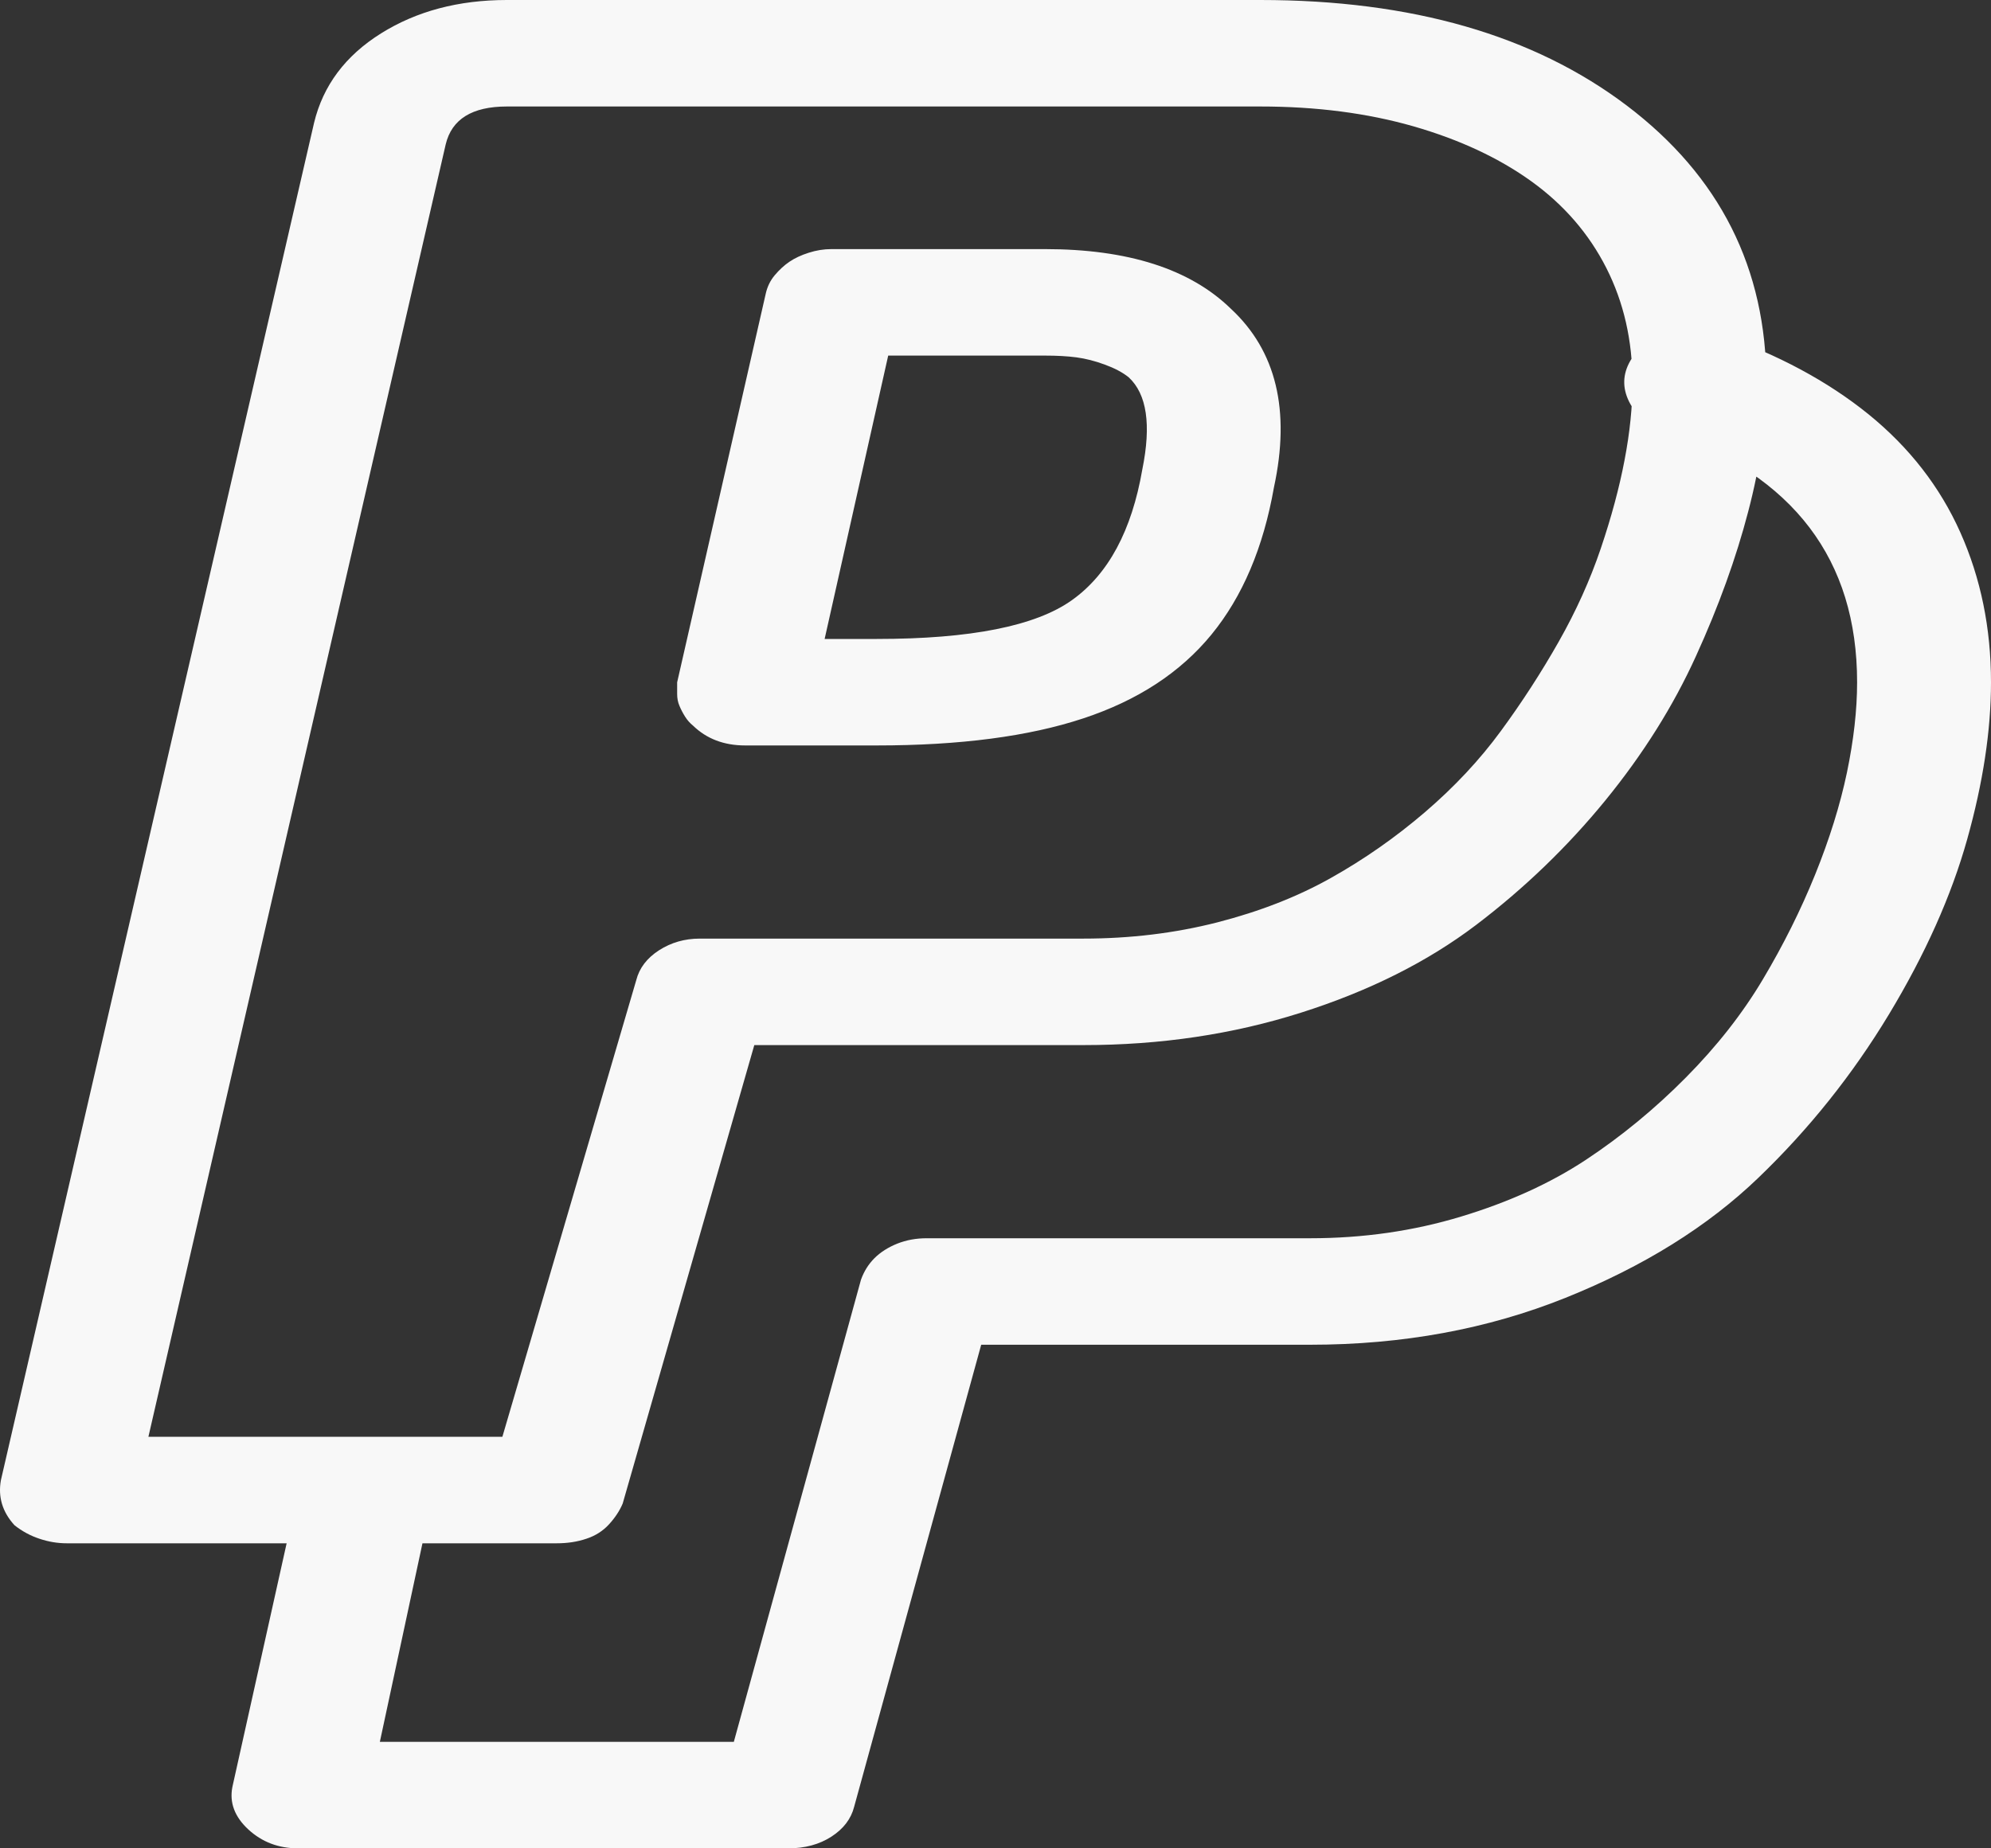 <svg width="28" height="26" viewBox="0 0 28 26" fill="none" xmlns="http://www.w3.org/2000/svg">
<rect x="0" y="0" width="28" height="26" fill="#333333" stroke="none"/>
<path d="M7.831 21.709H0.938C0.811 21.709 0.683 21.688 0.555 21.645C0.428 21.603 0.311 21.54 0.204 21.455C0.034 21.269 -0.03 21.057 0.013 20.82L4.417 1.727C4.544 1.202 4.858 0.783 5.358 0.47C5.858 0.157 6.448 0 7.129 0H17.724C19.852 0 21.57 0.495 22.878 1.485C24.186 2.476 24.841 3.775 24.841 5.383C24.841 5.941 24.756 6.547 24.585 7.198C24.415 7.85 24.171 8.527 23.851 9.229C23.532 9.932 23.107 10.609 22.575 11.261C22.043 11.912 21.437 12.496 20.756 13.013C20.075 13.529 19.256 13.94 18.299 14.244C17.341 14.549 16.32 14.701 15.235 14.701H10.608L8.757 21.15C8.714 21.252 8.65 21.349 8.565 21.442C8.48 21.535 8.374 21.603 8.246 21.645C8.119 21.688 7.98 21.709 7.831 21.709ZM2.087 20.211H7.065L8.948 13.787C8.991 13.618 9.097 13.478 9.267 13.368C9.438 13.258 9.629 13.203 9.842 13.203H15.235C15.895 13.203 16.522 13.127 17.118 12.975C17.713 12.822 18.245 12.615 18.713 12.352C19.181 12.09 19.623 11.781 20.038 11.426C20.453 11.07 20.809 10.69 21.107 10.283C21.405 9.877 21.676 9.458 21.921 9.026C22.165 8.595 22.362 8.159 22.511 7.719C22.66 7.279 22.772 6.864 22.846 6.475C22.921 6.085 22.958 5.721 22.958 5.383C22.958 4.79 22.835 4.253 22.591 3.771C22.346 3.288 21.995 2.882 21.538 2.552C21.08 2.222 20.527 1.964 19.878 1.777C19.229 1.591 18.511 1.498 17.724 1.498H7.129C6.64 1.498 6.353 1.676 6.268 2.031L2.087 20.211ZM11.086 26H4.193C3.917 26 3.683 25.911 3.491 25.733C3.3 25.556 3.225 25.357 3.268 25.137L4.161 21.125C4.204 20.922 4.332 20.761 4.544 20.643C4.757 20.524 4.991 20.482 5.246 20.516C5.417 20.533 5.566 20.588 5.693 20.681C5.821 20.774 5.917 20.88 5.98 20.998C6.044 21.116 6.055 21.244 6.012 21.379L5.342 24.502H10.32L12.108 18.002C12.15 17.884 12.214 17.782 12.299 17.697C12.384 17.613 12.491 17.545 12.618 17.494C12.746 17.443 12.884 17.418 13.033 17.418H18.426C19.171 17.418 19.878 17.316 20.548 17.113C21.219 16.91 21.804 16.644 22.304 16.314C22.804 15.983 23.272 15.598 23.708 15.158C24.144 14.718 24.506 14.257 24.793 13.774C25.08 13.292 25.325 12.801 25.527 12.302C25.729 11.802 25.878 11.324 25.974 10.867C26.069 10.41 26.117 9.987 26.117 9.598C26.117 7.871 25.224 6.695 23.436 6.068C23.181 5.984 23.006 5.844 22.91 5.649C22.814 5.455 22.82 5.264 22.926 5.078C23.032 4.892 23.208 4.761 23.453 4.685C23.697 4.608 23.936 4.613 24.171 4.697C25 4.985 25.702 5.362 26.277 5.827C26.851 6.293 27.282 6.847 27.569 7.49C27.856 8.133 28 8.836 28 9.598C28 10.275 27.888 11.011 27.665 11.807C27.442 12.602 27.075 13.423 26.564 14.27C26.053 15.116 25.442 15.882 24.729 16.567C24.016 17.253 23.112 17.816 22.016 18.256C20.921 18.696 19.724 18.916 18.426 18.916H13.799L12.012 25.416C11.969 25.585 11.863 25.725 11.693 25.835C11.523 25.945 11.32 26 11.086 26ZM12.331 10.486H10.48C10.182 10.486 9.938 10.393 9.746 10.207C9.704 10.173 9.666 10.131 9.634 10.08C9.602 10.029 9.576 9.979 9.555 9.928C9.533 9.877 9.523 9.822 9.523 9.763V9.598L10.767 4.139C10.789 4.037 10.831 3.948 10.895 3.872C10.959 3.796 11.028 3.732 11.102 3.682C11.177 3.631 11.267 3.589 11.374 3.555C11.48 3.521 11.586 3.504 11.693 3.504H14.693C15.863 3.504 16.735 3.783 17.309 4.342C17.948 4.934 18.15 5.772 17.916 6.855C17.767 7.702 17.474 8.392 17.038 8.925C16.602 9.458 16.001 9.852 15.235 10.105C14.469 10.359 13.501 10.486 12.331 10.486ZM11.597 8.988H12.331C13.65 8.988 14.565 8.806 15.075 8.442C15.586 8.078 15.916 7.465 16.065 6.602C16.192 5.975 16.129 5.544 15.873 5.307C15.788 5.239 15.677 5.18 15.538 5.129C15.4 5.078 15.267 5.044 15.139 5.027C15.012 5.01 14.863 5.002 14.693 5.002H12.491L11.597 8.988Z" fill="#F8F8F8"/>
</svg>
